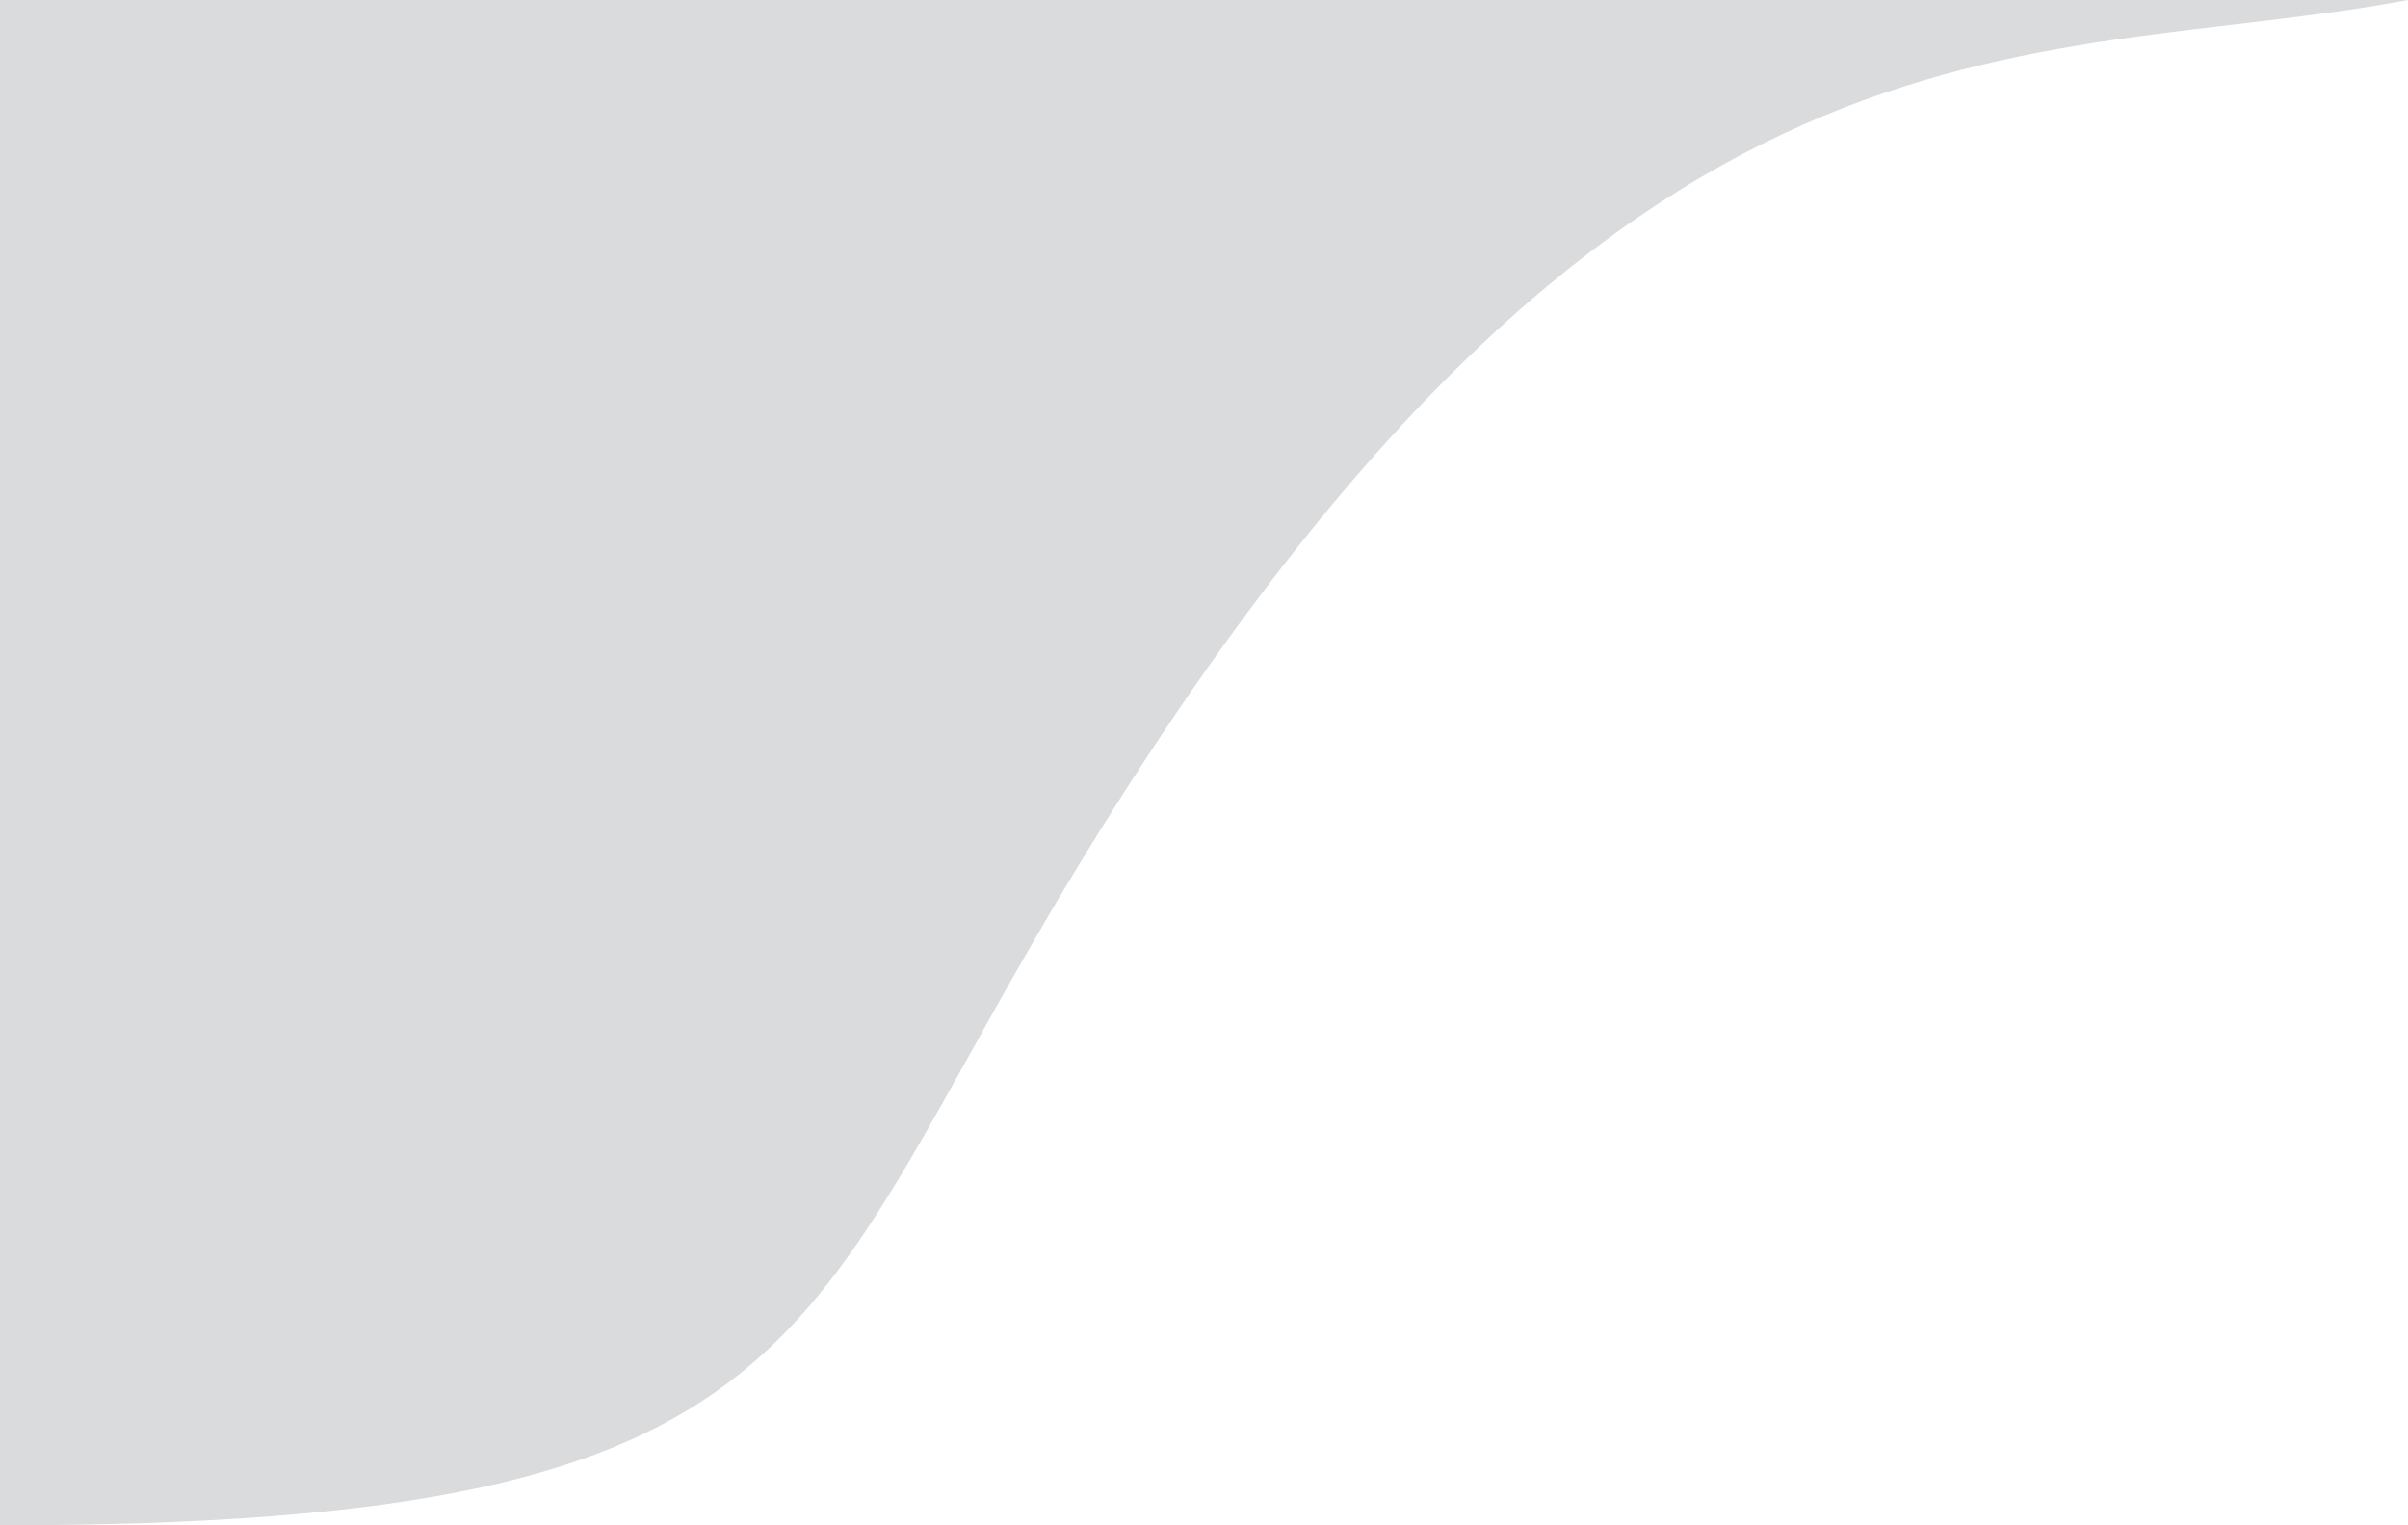 <svg width="120" height="76" viewBox="0 0 120 76" fill="none" xmlns="http://www.w3.org/2000/svg">
<path d="M53.5 43.527C80.774 -1.501 100.991 3.565 120 0H0V76C41.1 76 39.56 66.541 53.5 43.527Z" fill="#DADBDC"/>
</svg>
